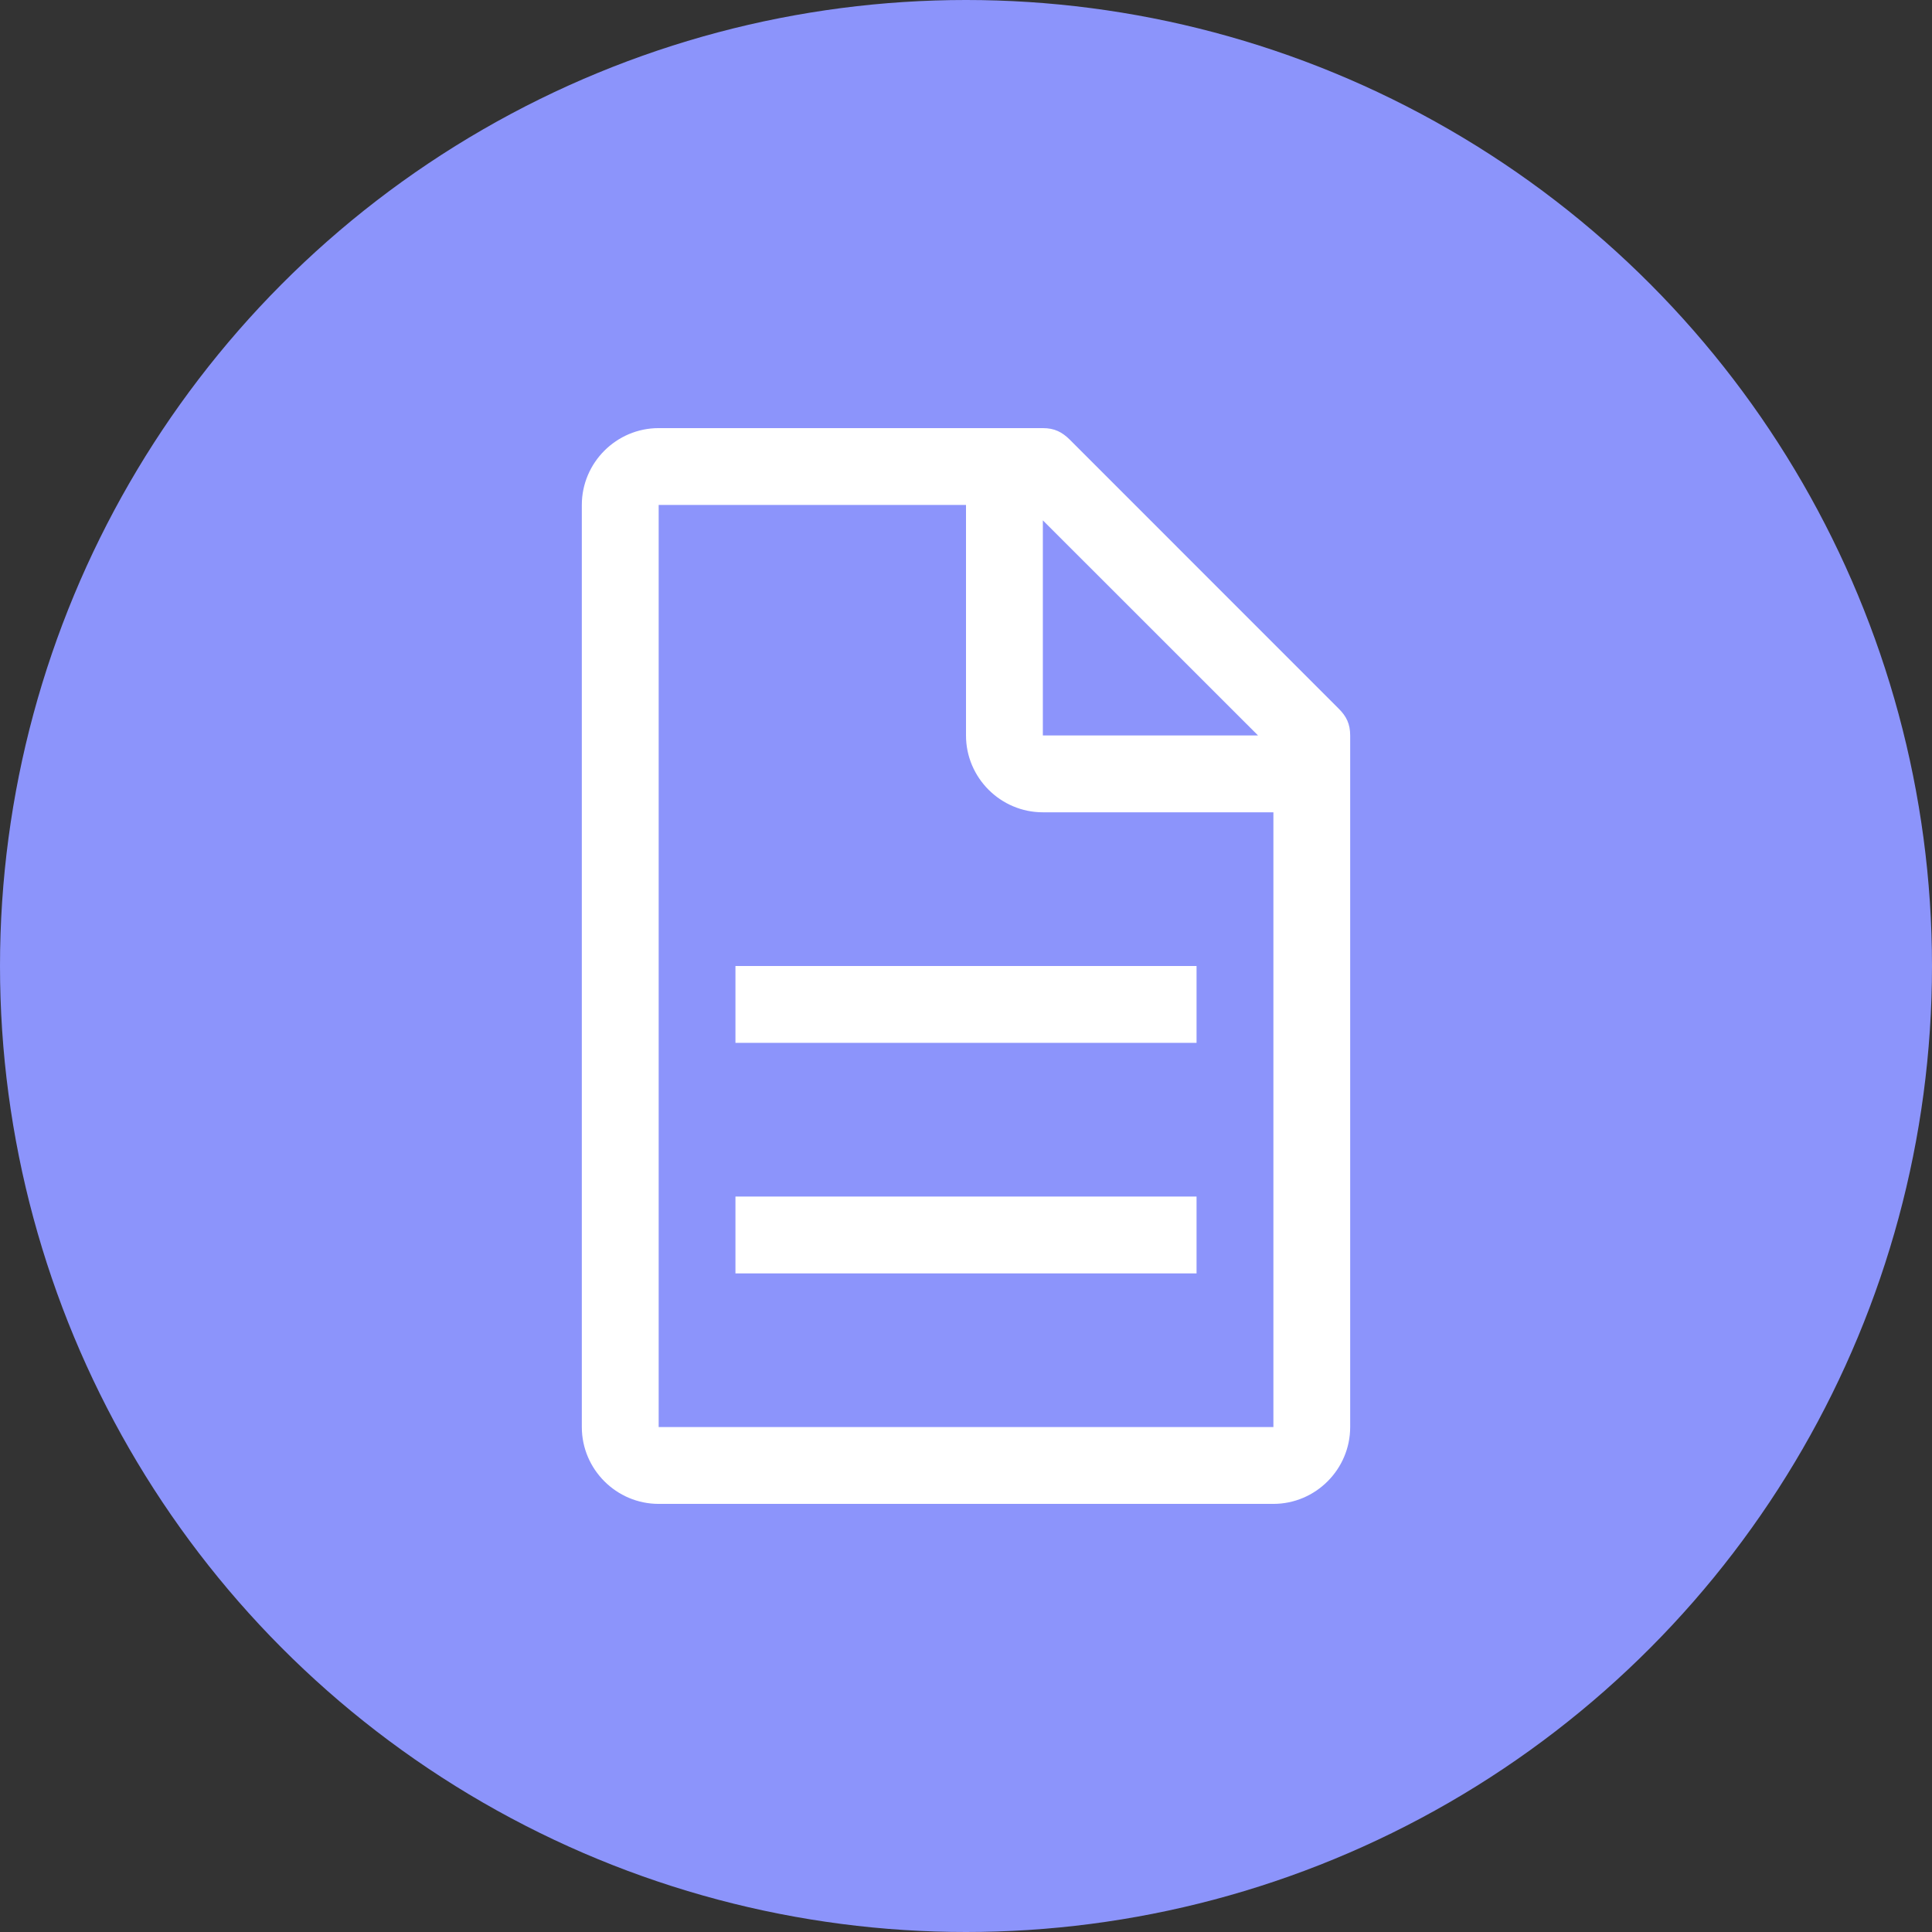 <svg width="27" height="27" viewBox="0 0 27 27" fill="none" xmlns="http://www.w3.org/2000/svg">
<rect x="0" y="0" width="27" height="27" fill="#333333" stroke="none"/>
<circle cx="13.5" cy="13.5" r="13.5" fill="#8C94FB"/>
<path d="M18.708 9.903L14.95 6.144C14.842 6.037 14.735 5.983 14.574 5.983H9.205C8.614 5.983 8.131 6.466 8.131 7.057V19.943C8.131 20.534 8.614 21.017 9.205 21.017H17.796C18.386 21.017 18.869 20.534 18.869 19.943V10.278C18.869 10.117 18.816 10.01 18.708 9.903ZM14.574 7.272L17.581 10.278H14.574V7.272ZM17.796 19.943H9.205V7.057H13.5V10.278C13.5 10.869 13.983 11.352 14.574 11.352H17.796V19.943Z" fill="white"/>
<path d="M10.278 16.722H16.722V17.796H10.278V16.722ZM10.278 13.5H16.722V14.574H10.278V13.5Z" fill="white"/>
</svg>
